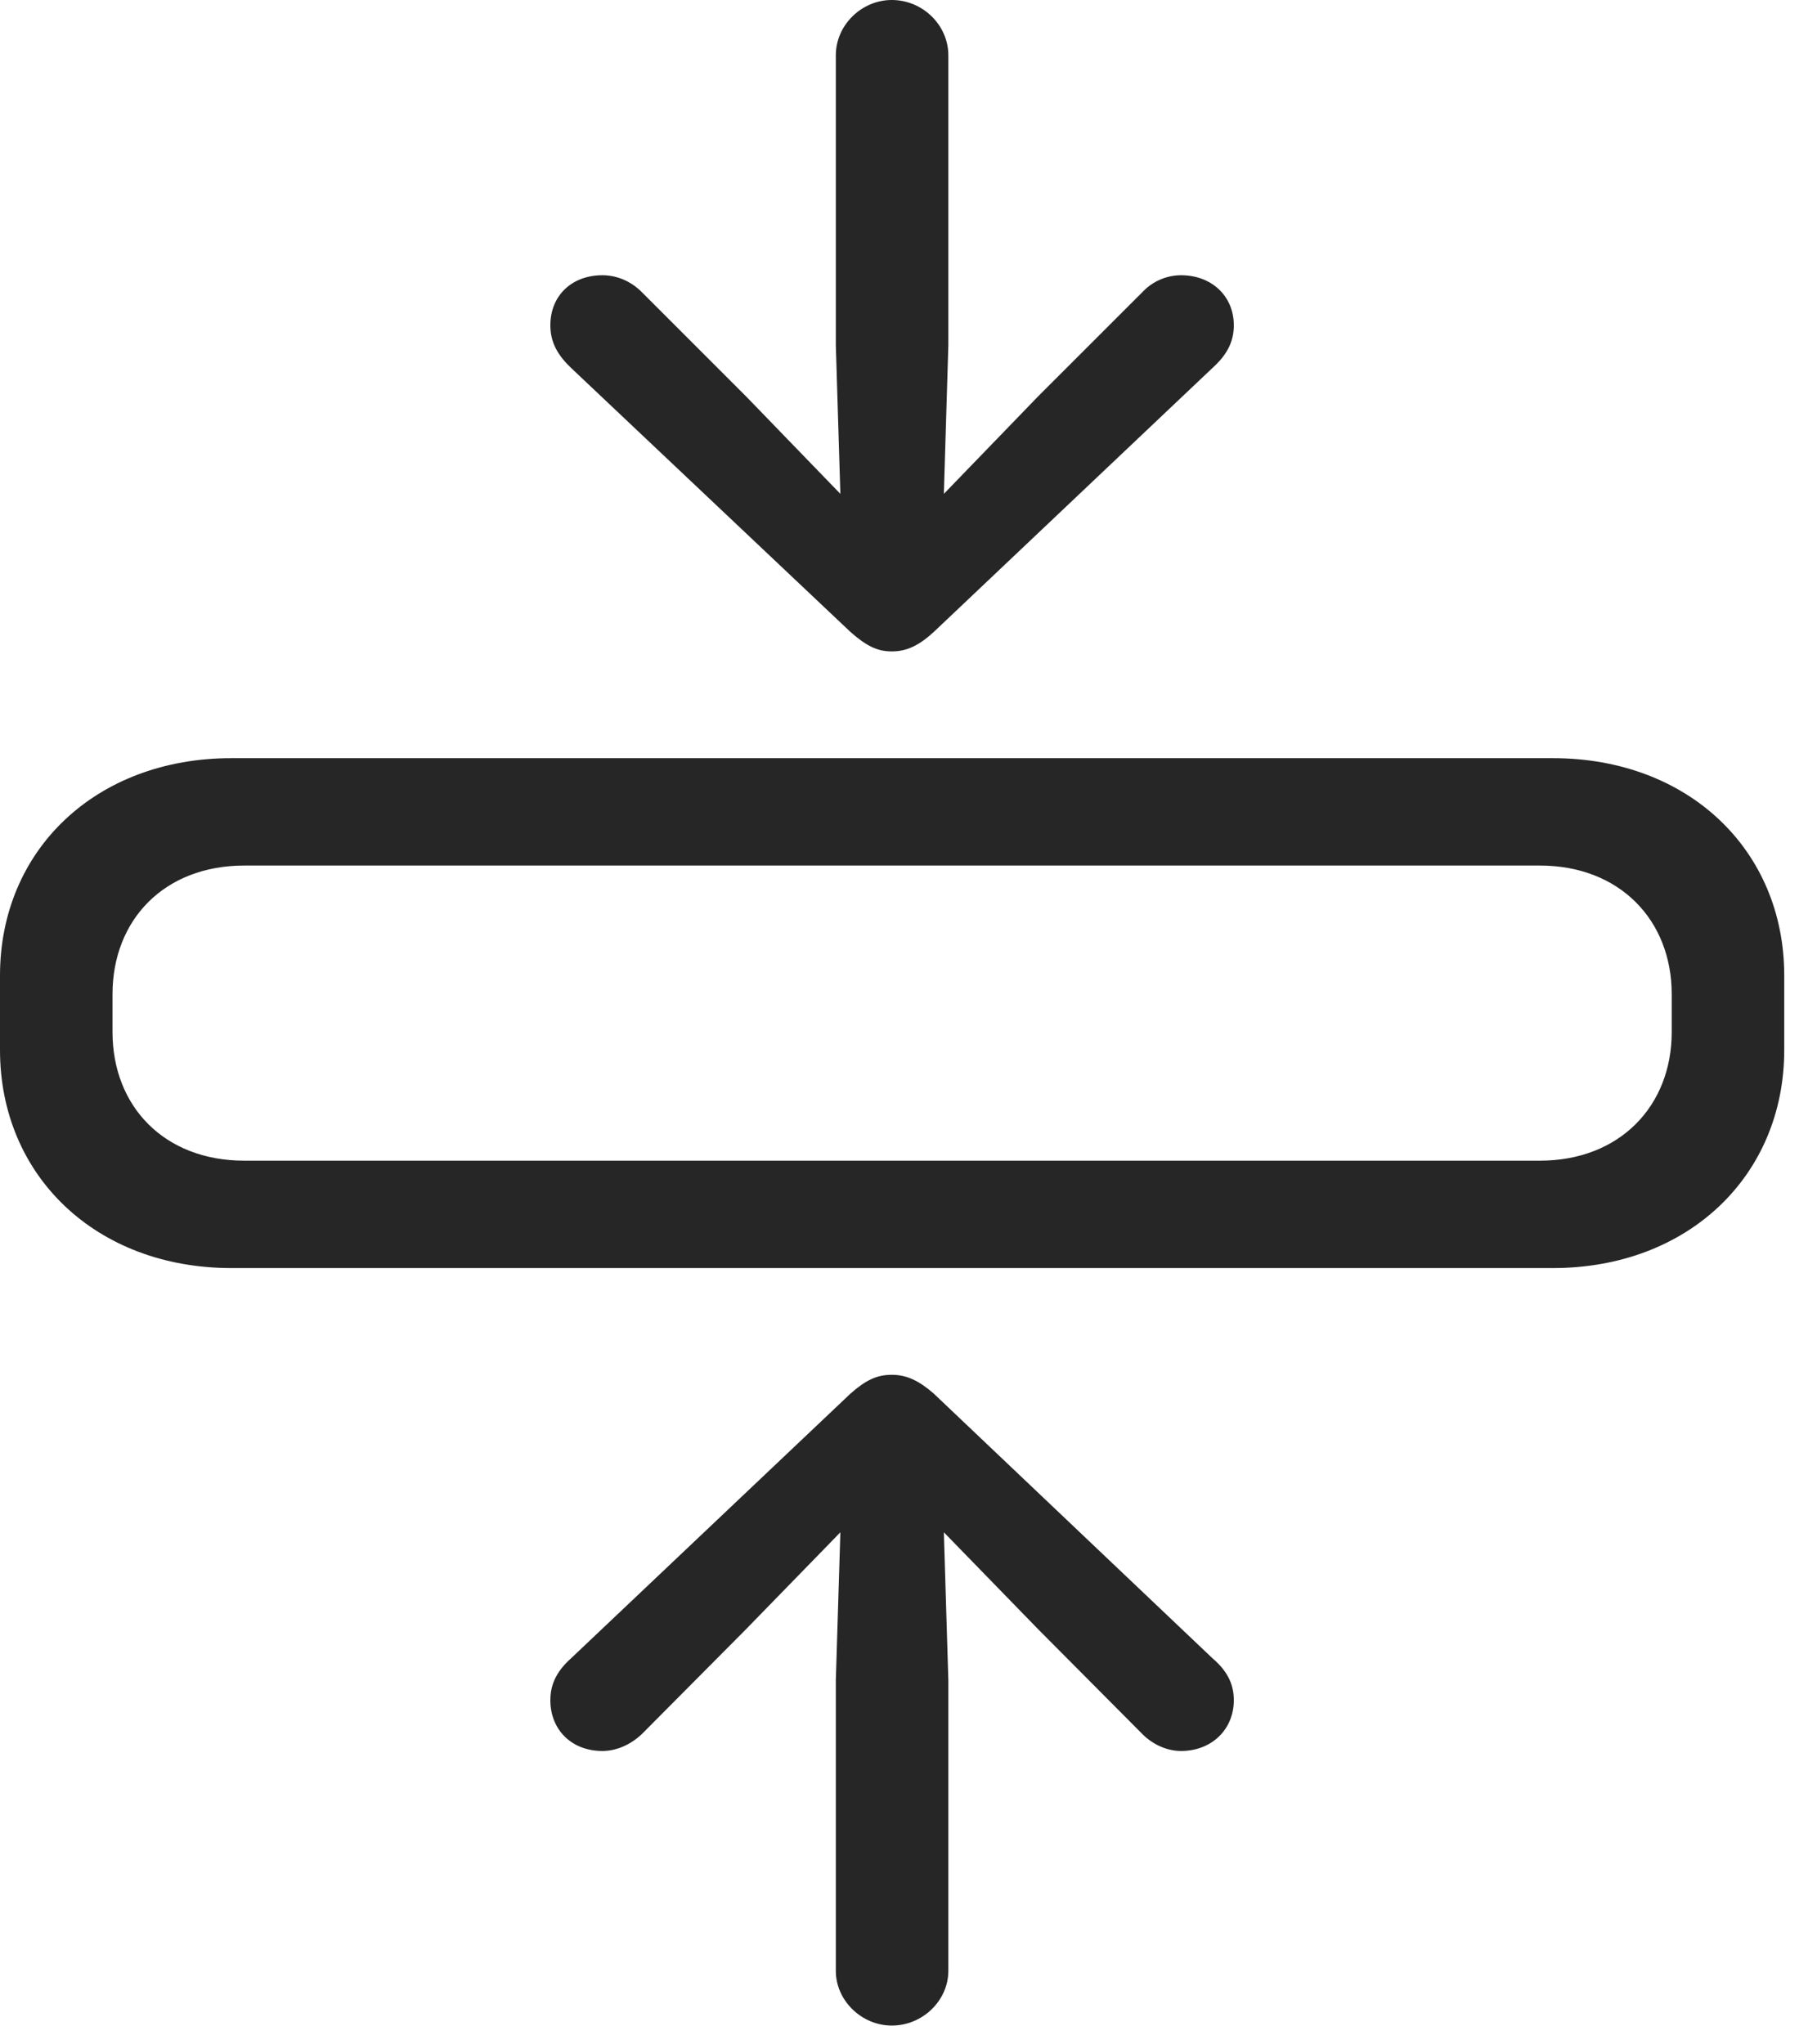 <?xml version="1.0" encoding="UTF-8"?>
<!--Generator: Apple Native CoreSVG 326-->
<!DOCTYPE svg
PUBLIC "-//W3C//DTD SVG 1.1//EN"
       "http://www.w3.org/Graphics/SVG/1.1/DTD/svg11.dtd">
<svg version="1.1" xmlns="http://www.w3.org/2000/svg" xmlns:xlink="http://www.w3.org/1999/xlink" viewBox="0 0 27.461 31.045">
 <g>
  <rect height="31.045" opacity="0" width="27.461" x="0" y="0"/>
  <path d="M3.516 19.258L23.584 19.258C25.645 19.258 27.1 17.852 27.1 15.947L27.1 14.815C27.1 12.91 25.645 11.514 23.584 11.514L3.516 11.514C1.455 11.514 0 12.91 0 14.815L0 15.947C0 17.852 1.455 19.258 3.516 19.258ZM3.711 17.627C2.49 17.627 1.709 16.797 1.709 15.674L1.709 15.098C1.709 13.975 2.49 13.145 3.711 13.145L23.389 13.145C24.6 13.145 25.391 13.975 25.391 15.098L25.391 15.674C25.391 16.797 24.6 17.627 23.389 17.627Z" fill="black" fill-opacity="0.85"/>
  <path d="M13.545 30.762C14.014 30.762 14.404 30.381 14.404 29.932L14.404 25.518L14.336 23.271L15.771 24.746L17.354 26.338C17.51 26.494 17.725 26.592 17.939 26.592C18.398 26.592 18.74 26.27 18.74 25.82C18.74 25.557 18.623 25.361 18.418 25.186L14.18 21.162C13.955 20.967 13.77 20.879 13.545 20.879C13.32 20.879 13.154 20.957 12.92 21.162L8.672 25.186C8.477 25.361 8.359 25.557 8.359 25.82C8.359 26.27 8.682 26.592 9.15 26.592C9.365 26.592 9.58 26.494 9.746 26.338L11.328 24.746L12.764 23.271L12.695 25.518L12.695 29.932C12.695 30.381 13.086 30.762 13.545 30.762ZM13.545 9.893C13.77 9.893 13.955 9.805 14.18 9.6L18.418 5.586C18.623 5.4 18.74 5.205 18.74 4.941C18.74 4.492 18.398 4.18 17.939 4.18C17.725 4.18 17.51 4.268 17.354 4.434L15.771 6.016L14.336 7.5L14.404 5.244L14.404 0.84C14.404 0.381 14.014 0 13.545 0C13.086 0 12.695 0.381 12.695 0.84L12.695 5.244L12.764 7.5L11.328 6.016L9.746 4.434C9.58 4.268 9.365 4.18 9.15 4.18C8.682 4.18 8.359 4.492 8.359 4.941C8.359 5.205 8.477 5.4 8.672 5.586L12.92 9.6C13.154 9.805 13.32 9.893 13.545 9.893Z" fill="black" fill-opacity="0.85"/>
 </g>
</svg>

